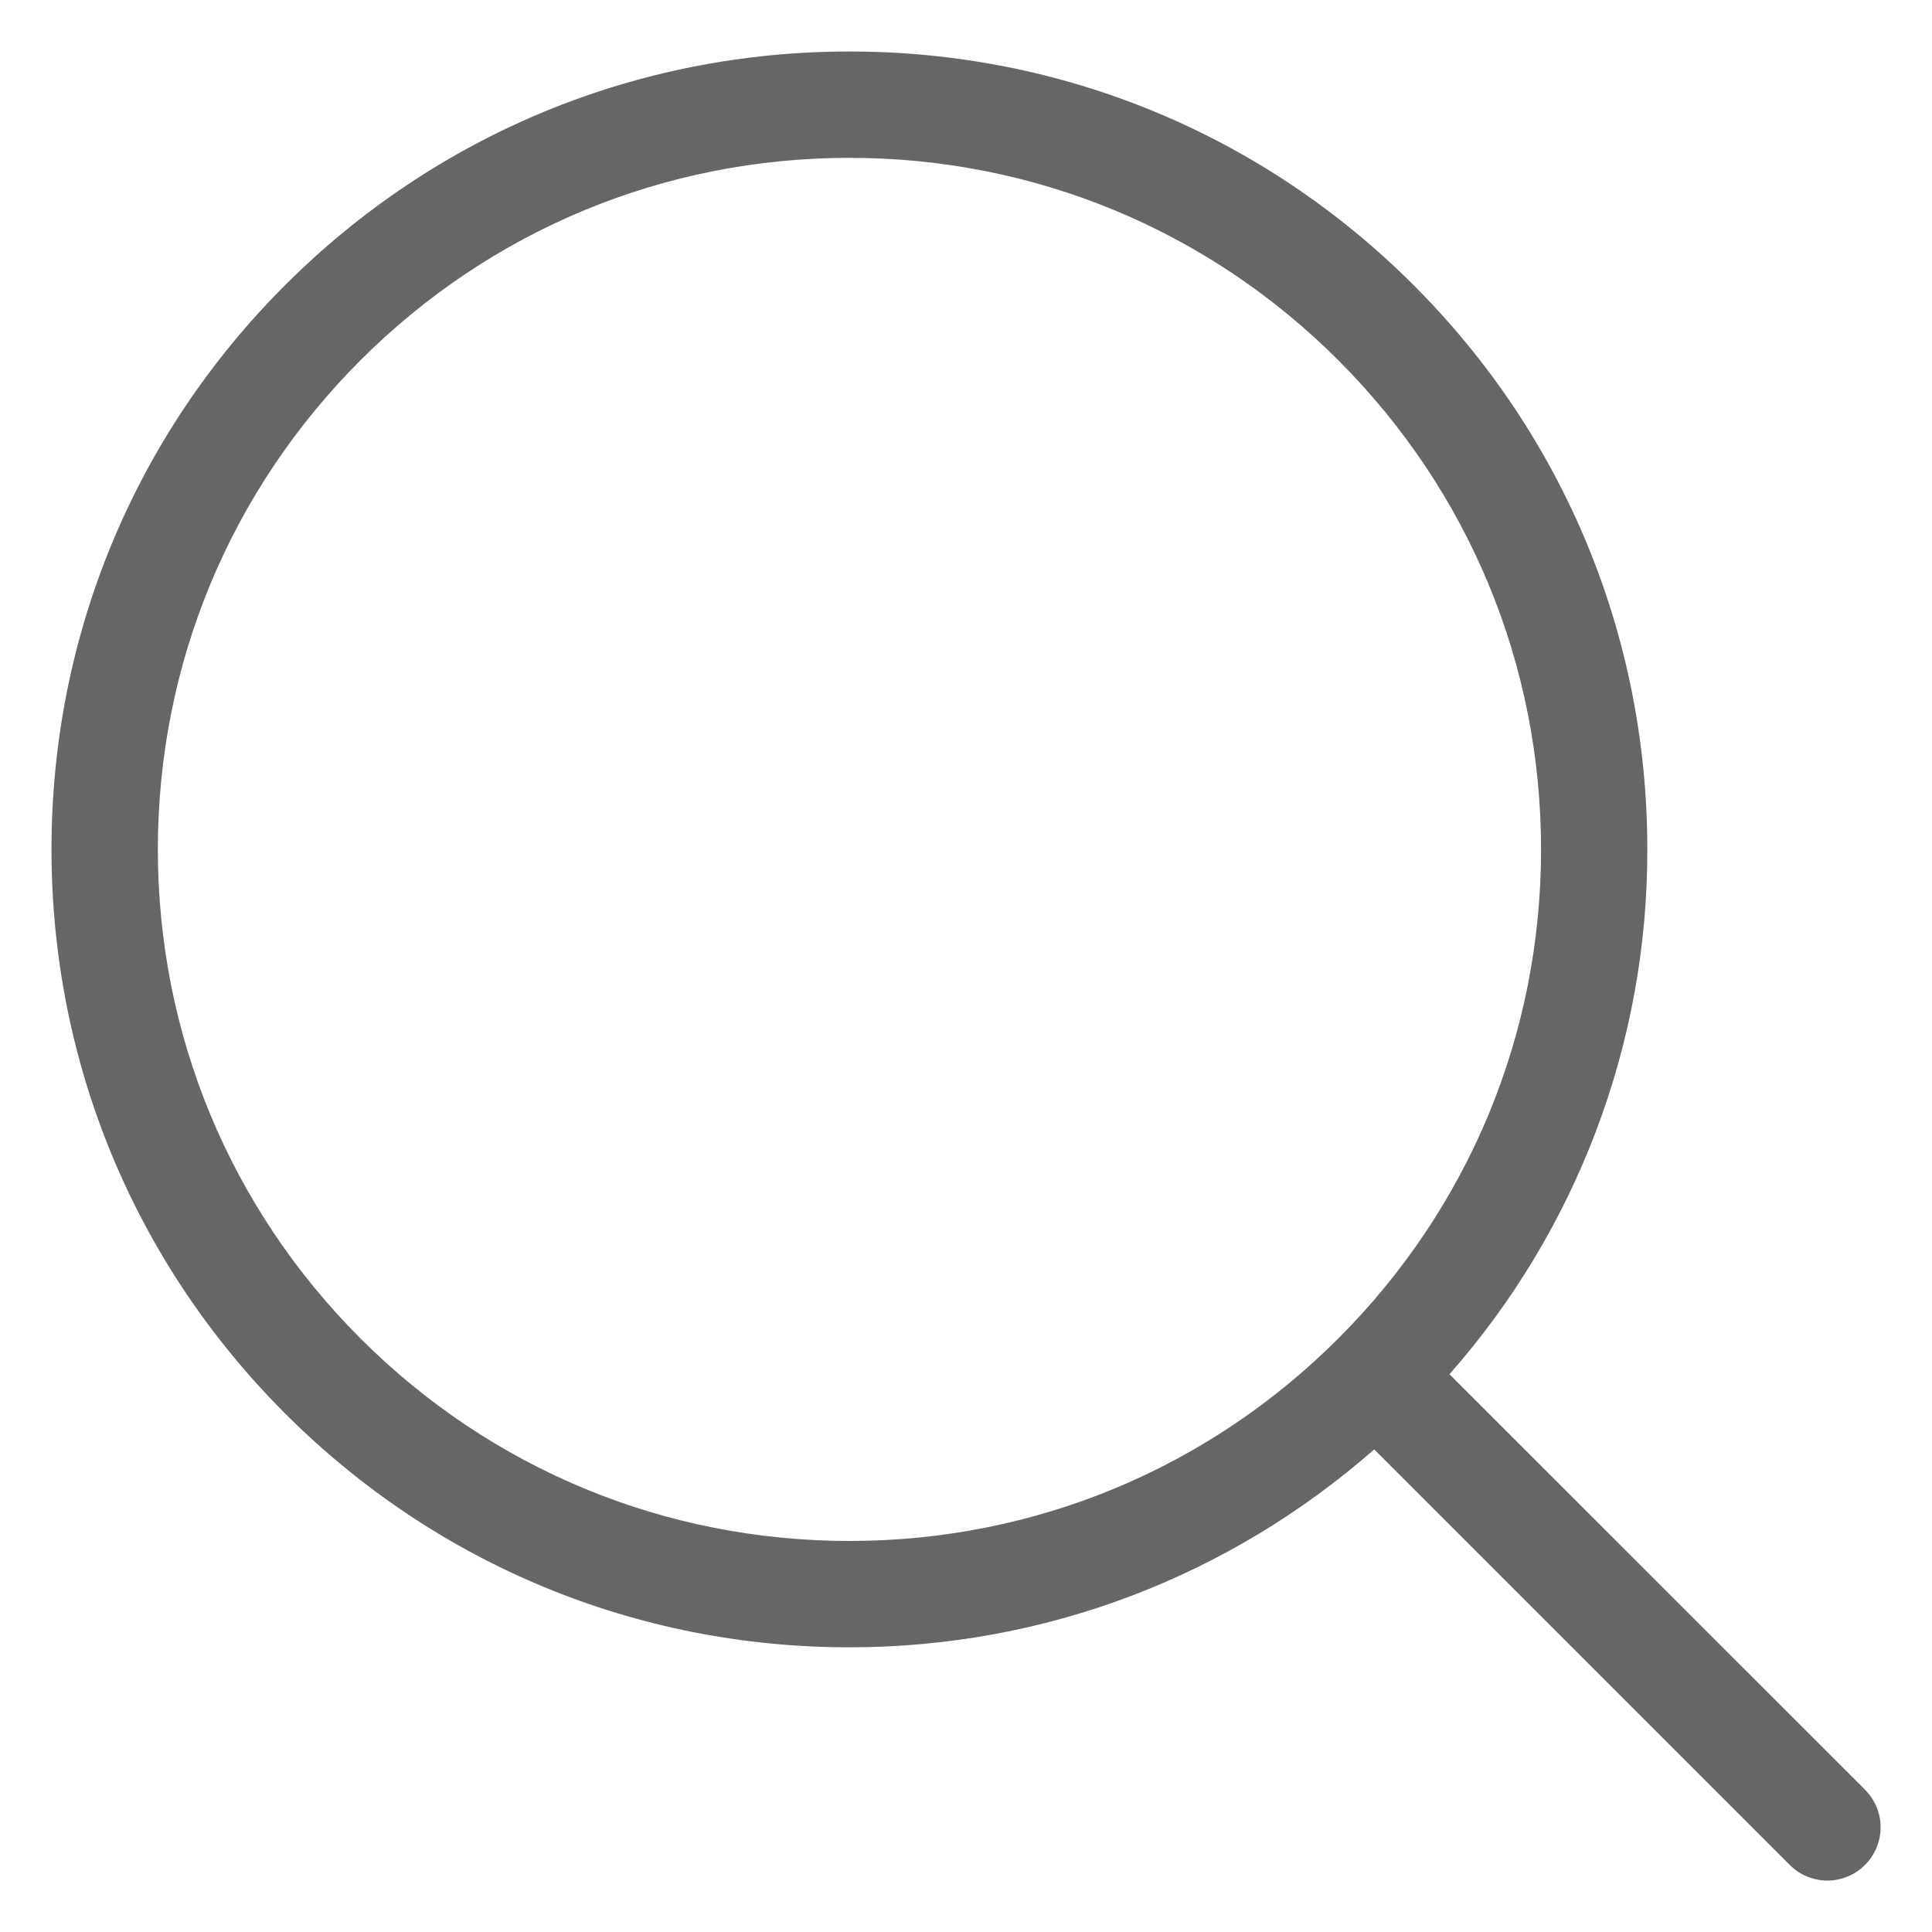 <svg width="20" height="20" viewBox="0 0 20 20" fill="none" xmlns="http://www.w3.org/2000/svg">
    <path d="M19.307 18.527L15.005 14.226C16.328 12.725 17.057 10.793 17.053 8.793C17.053 6.586 16.194 4.512 14.634 2.952C13.074 1.392 11 0.533 8.794 0.533C6.588 0.533 4.513 1.392 2.952 2.951C1.391 4.511 0.533 6.586 0.533 8.792C0.533 10.999 1.392 13.073 2.952 14.633C4.512 16.193 6.586 17.053 8.793 17.053C10.814 17.053 12.72 16.324 14.226 15.004L18.528 19.306C18.579 19.357 18.639 19.398 18.706 19.425C18.773 19.453 18.845 19.468 18.917 19.468C18.989 19.468 19.061 19.453 19.128 19.425C19.195 19.398 19.255 19.357 19.306 19.306C19.41 19.202 19.468 19.062 19.468 18.916C19.468 18.77 19.41 18.63 19.306 18.527L19.307 18.527ZM3.731 13.855C2.379 12.502 1.634 10.705 1.634 8.793C1.634 6.881 2.379 5.083 3.731 3.73C5.083 2.378 6.881 1.634 8.793 1.634C10.706 1.634 12.503 2.378 13.855 3.73C15.207 5.083 15.953 6.88 15.953 8.793C15.953 10.706 15.207 12.502 13.855 13.855C12.503 15.207 10.706 15.952 8.794 15.952C6.882 15.952 5.083 15.207 3.731 13.855Z" fill="#676565"/>
</svg>
